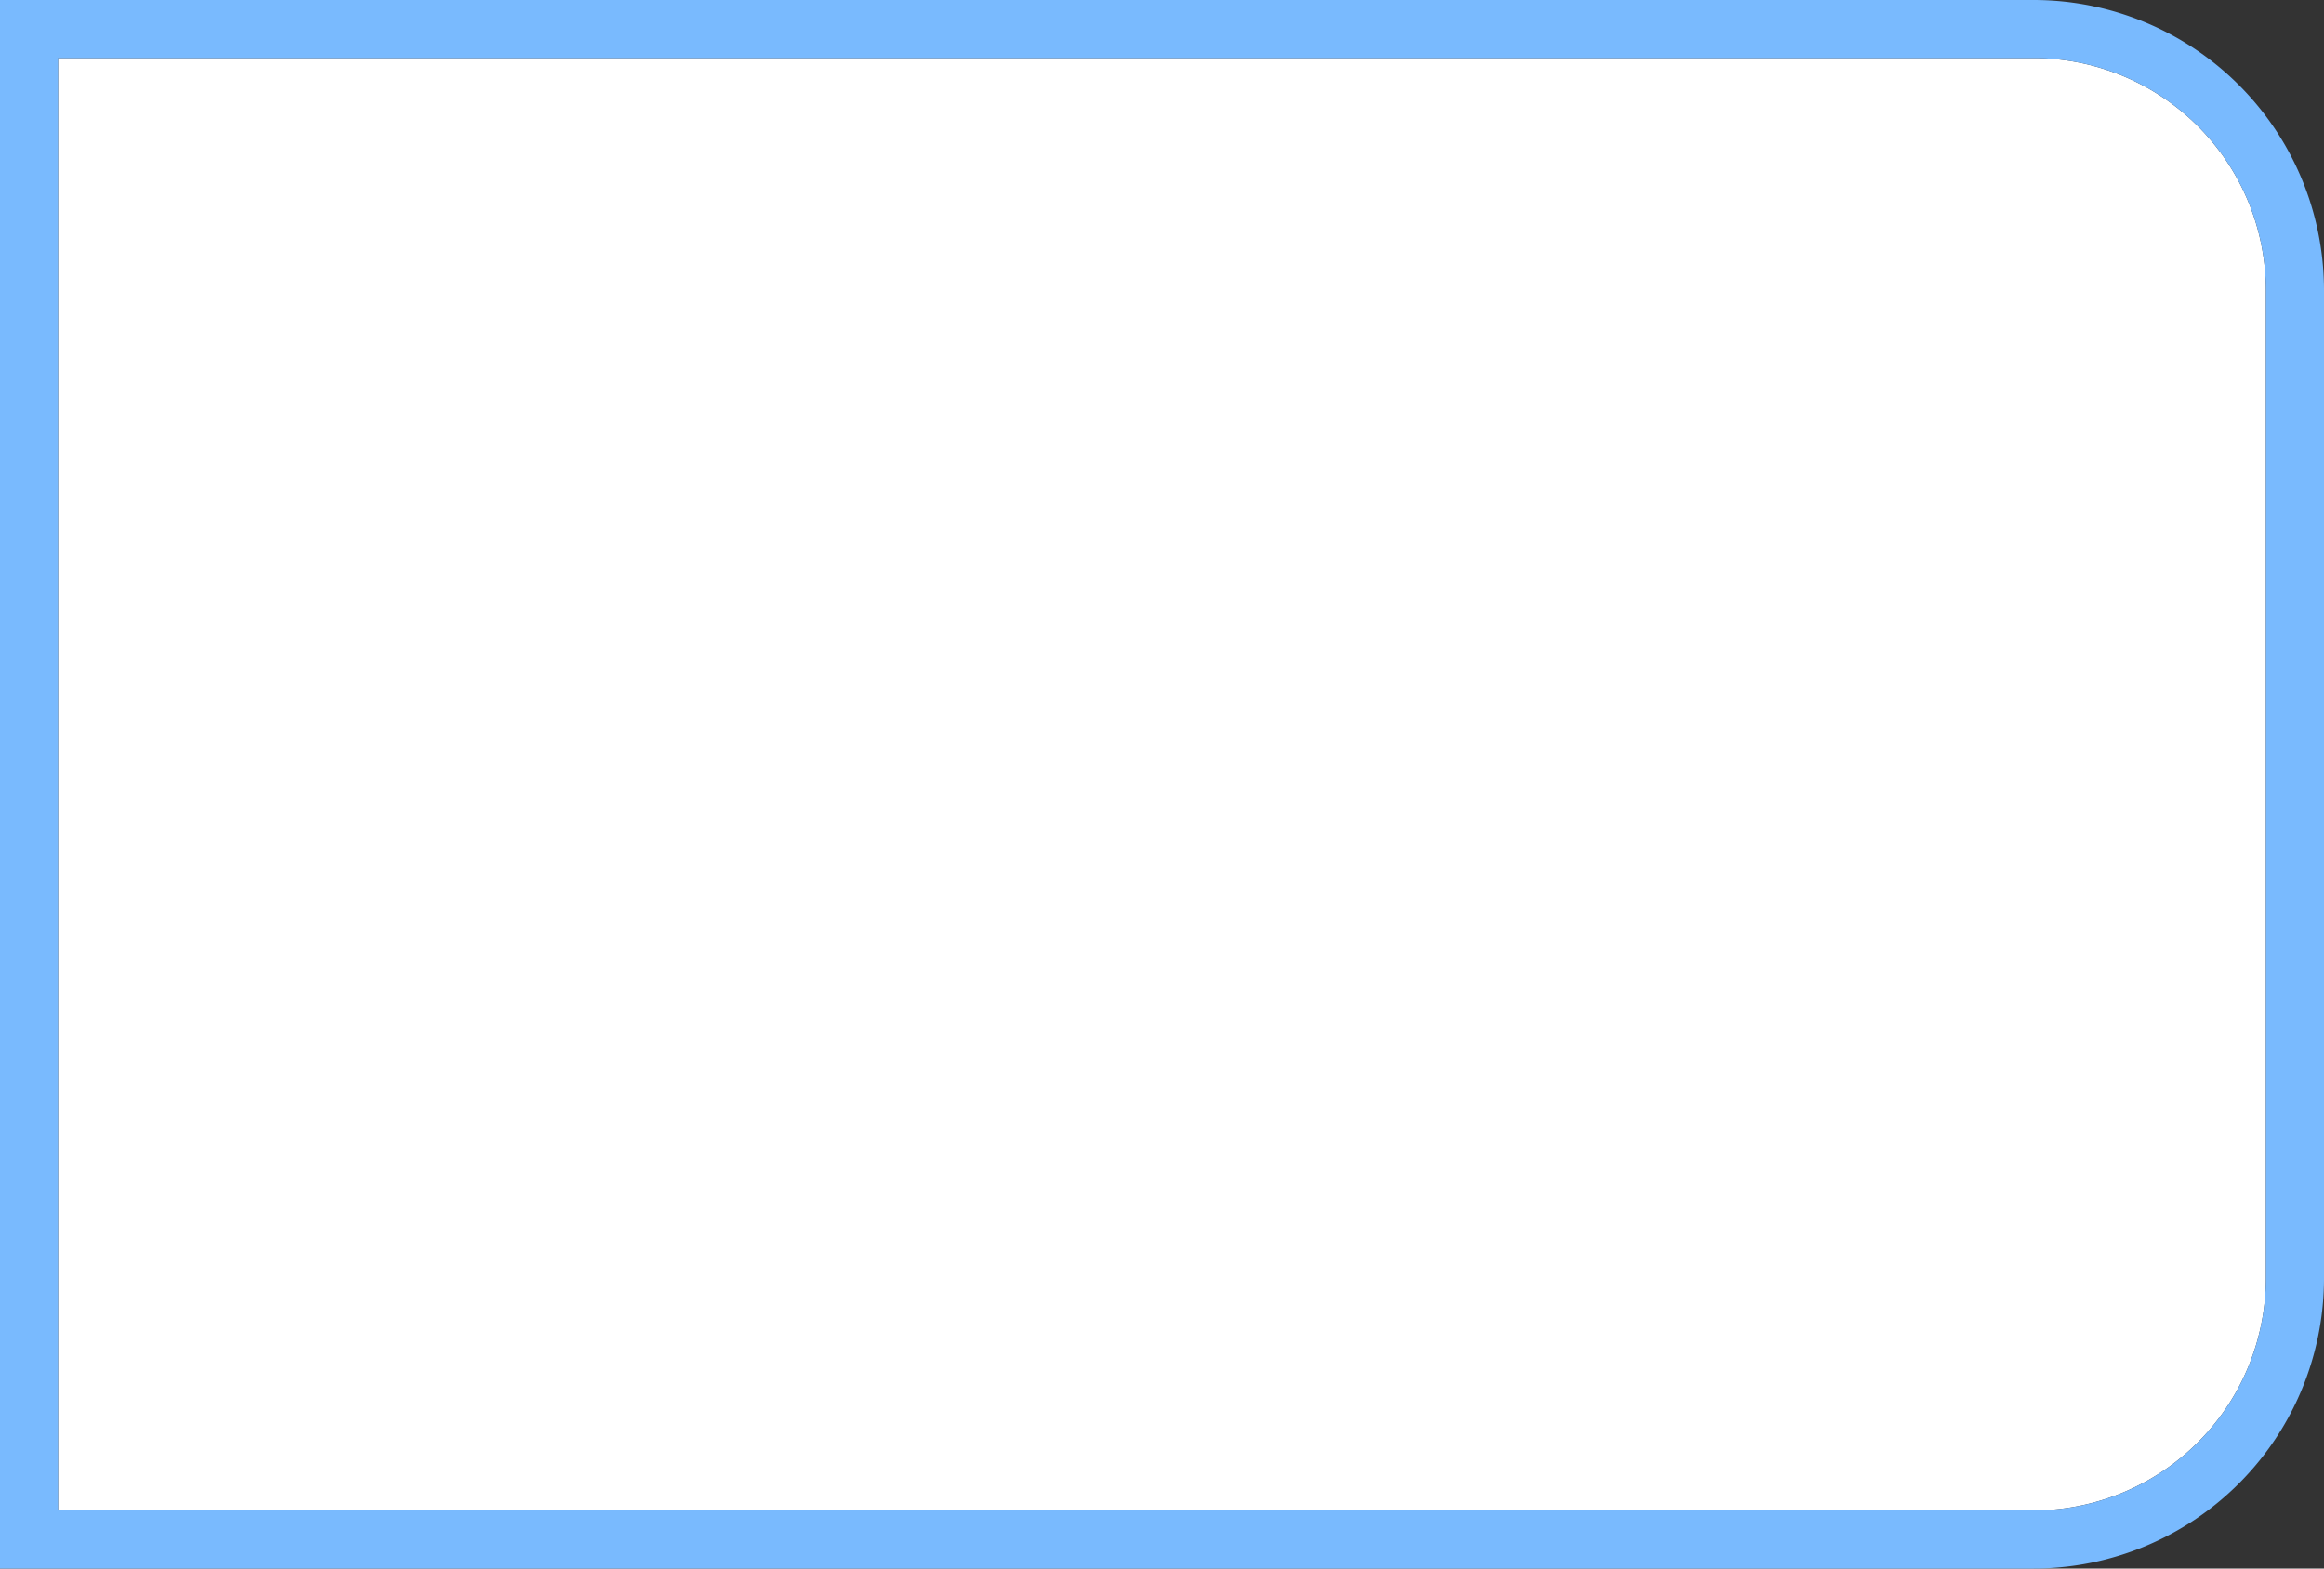﻿<?xml version="1.0" encoding="utf-8"?>
<svg version="1.1" xmlns:xlink="http://www.w3.org/1999/xlink" width="40px" height="27px" xmlns="http://www.w3.org/2000/svg">
  <rect width="100%" height="100%" fill="#333333" stroke="none"/>
  <g transform="matrix(1 0 0 1 -1058 -378 )">
    <path d="M 1059 379  L 1093 379  A 4 4 0 0 1 1097 383 L 1097 400  A 4 4 0 0 1 1093 404 L 1059 404  L 1059 379  Z " fill-rule="nonzero" fill="#ffffff" stroke="none" />
    <path d="M 1058.5 378.5  L 1093 378.5  A 4.5 4.5 0 0 1 1097.5 383 L 1097.5 400  A 4.5 4.5 0 0 1 1093 404.5 L 1058.5 404.5  L 1058.5 378.5  Z " stroke-width="1" stroke="#7abbff" fill="none" stroke-opacity="0.996" />
  </g>
</svg>
